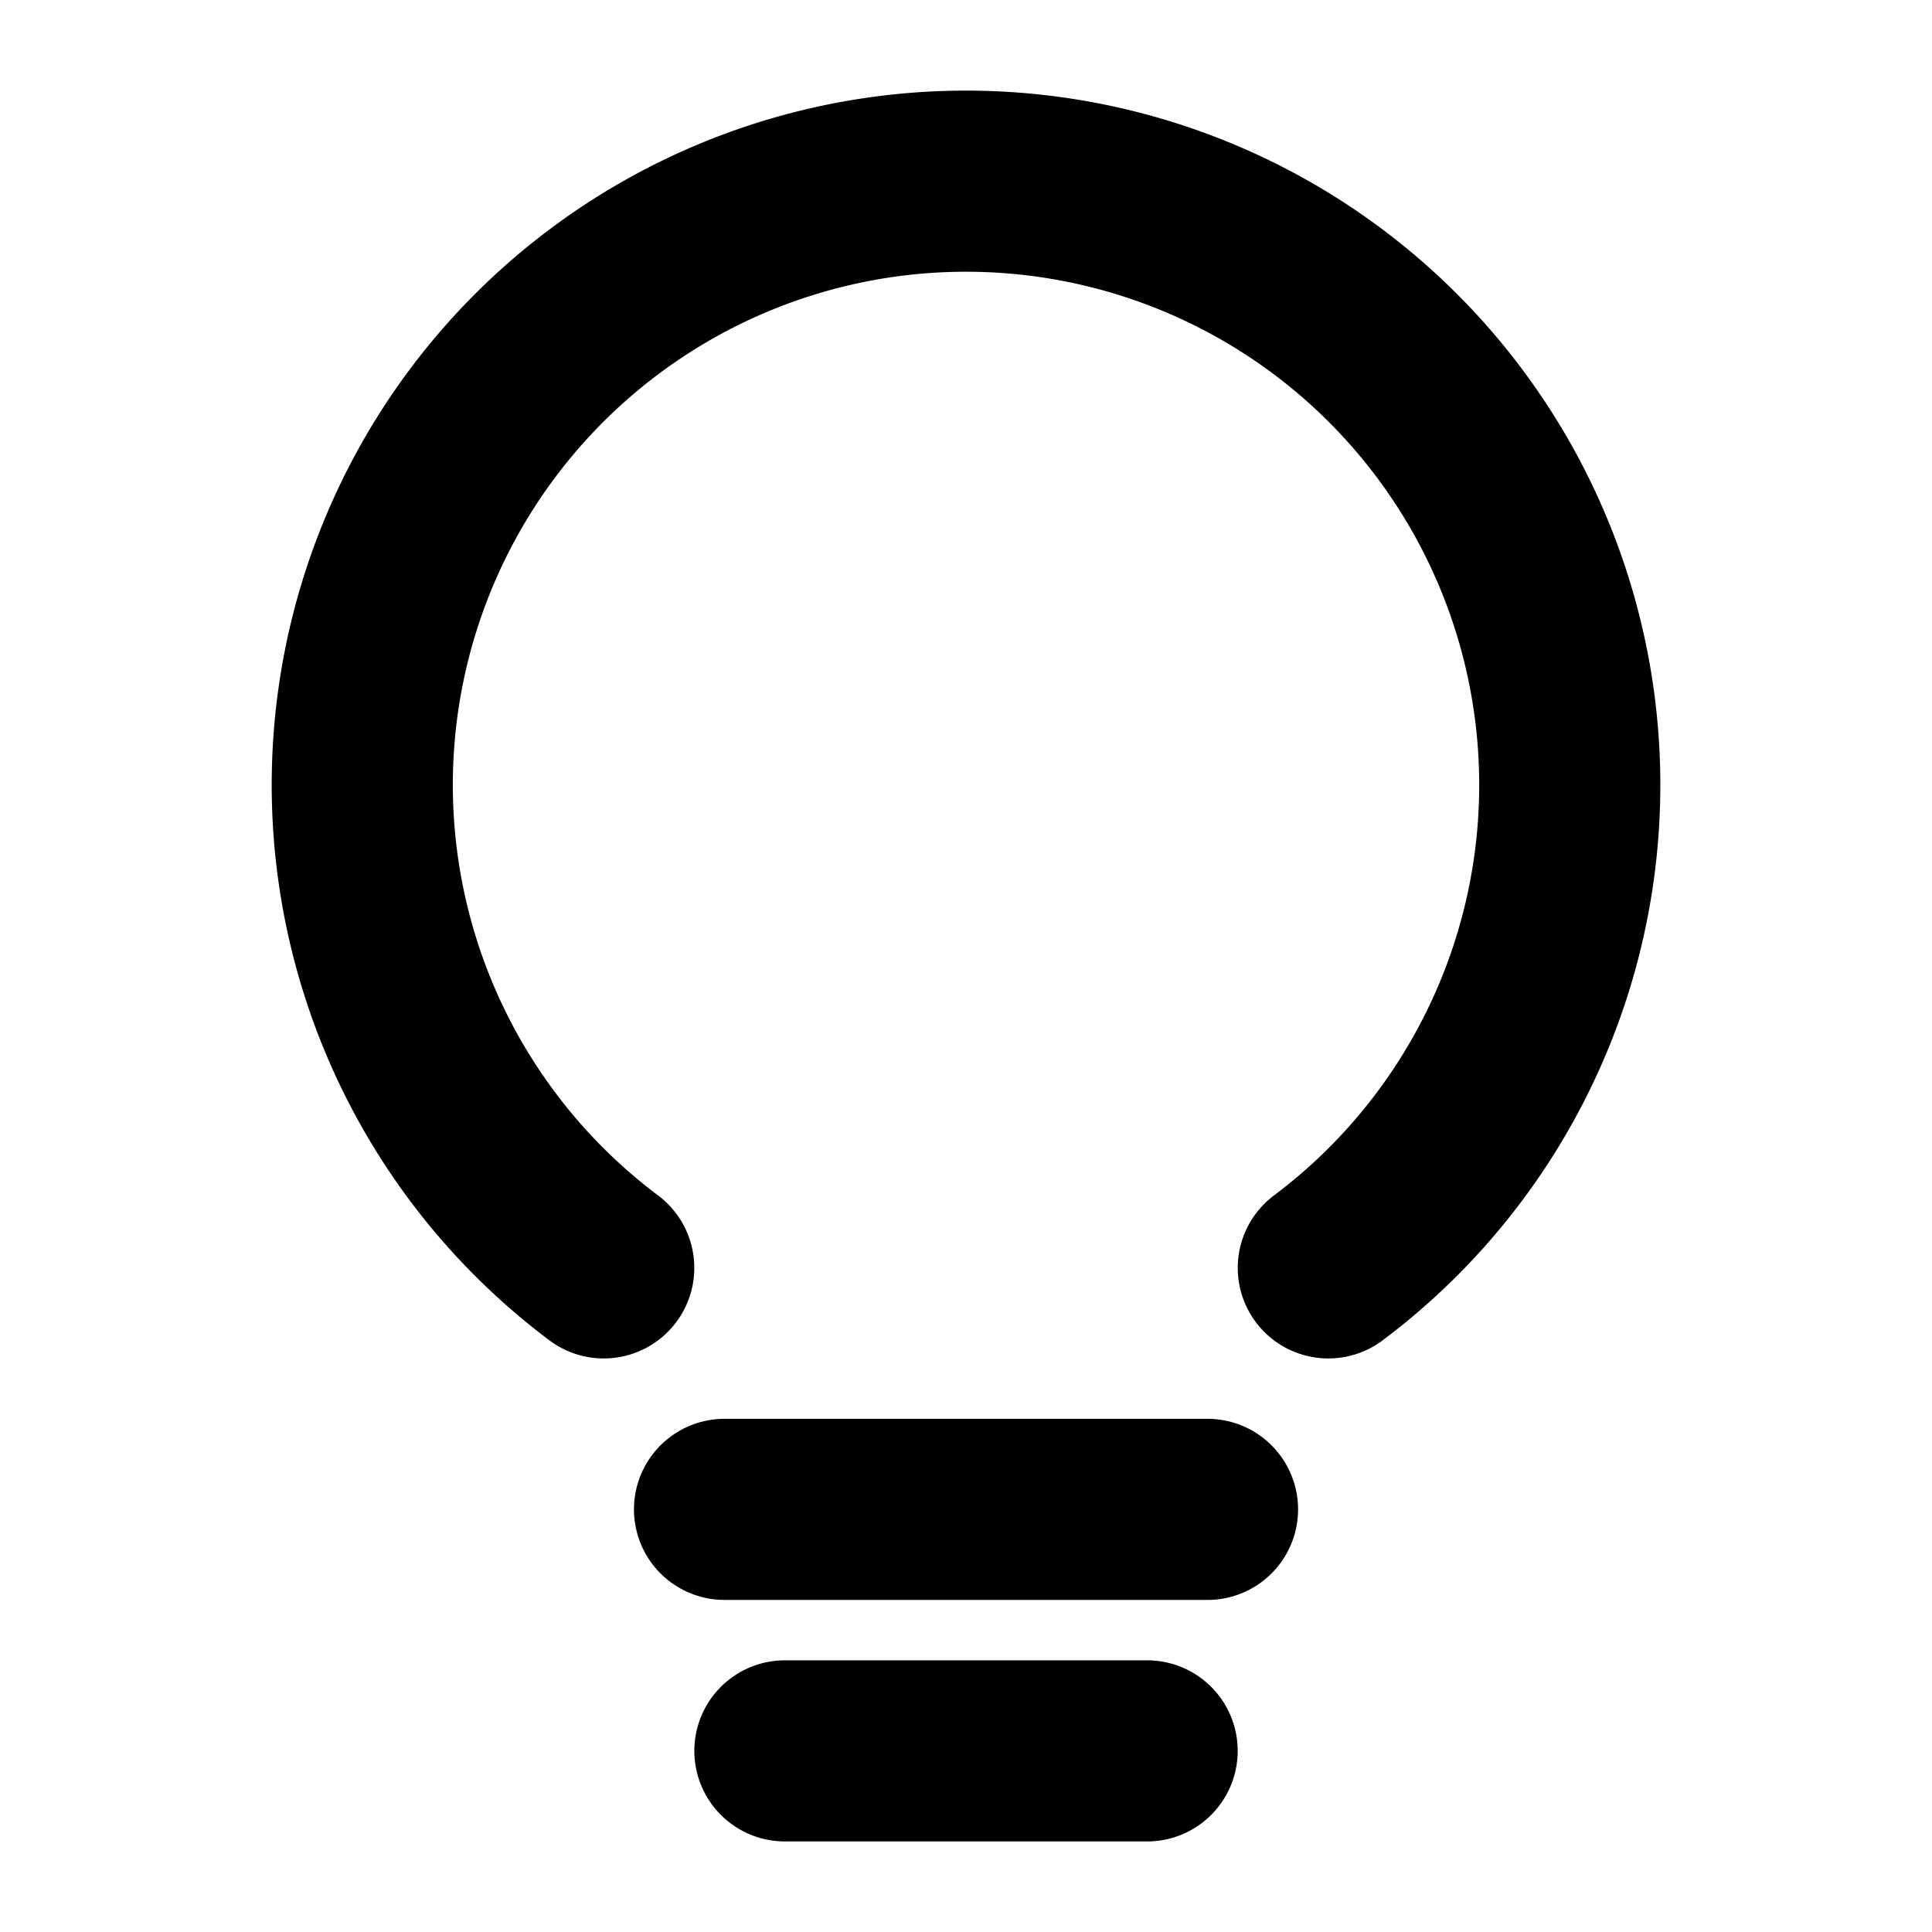 <svg id="Layer_1" data-name="Layer 1" xmlns="http://www.w3.org/2000/svg" viewBox="0 0 256 256">
  <rect width="256" height="256" fill="none"/>
  <line x1="96.002" y1="200" x2="160.002" y2="200" fill="none" stroke="#000" stroke-linecap="round" stroke-linejoin="round" stroke-width="24"/>
  <line x1="104.002" y1="232" x2="152.002" y2="232" fill="none" stroke="#000" stroke-linecap="round" stroke-linejoin="round" stroke-width="24"/>
  <path d="M79.996,168.001a80,80,0,1,1,96.014-0" fill="none" stroke="#000" stroke-linecap="round" stroke-linejoin="round" stroke-width="24"/>
</svg>
